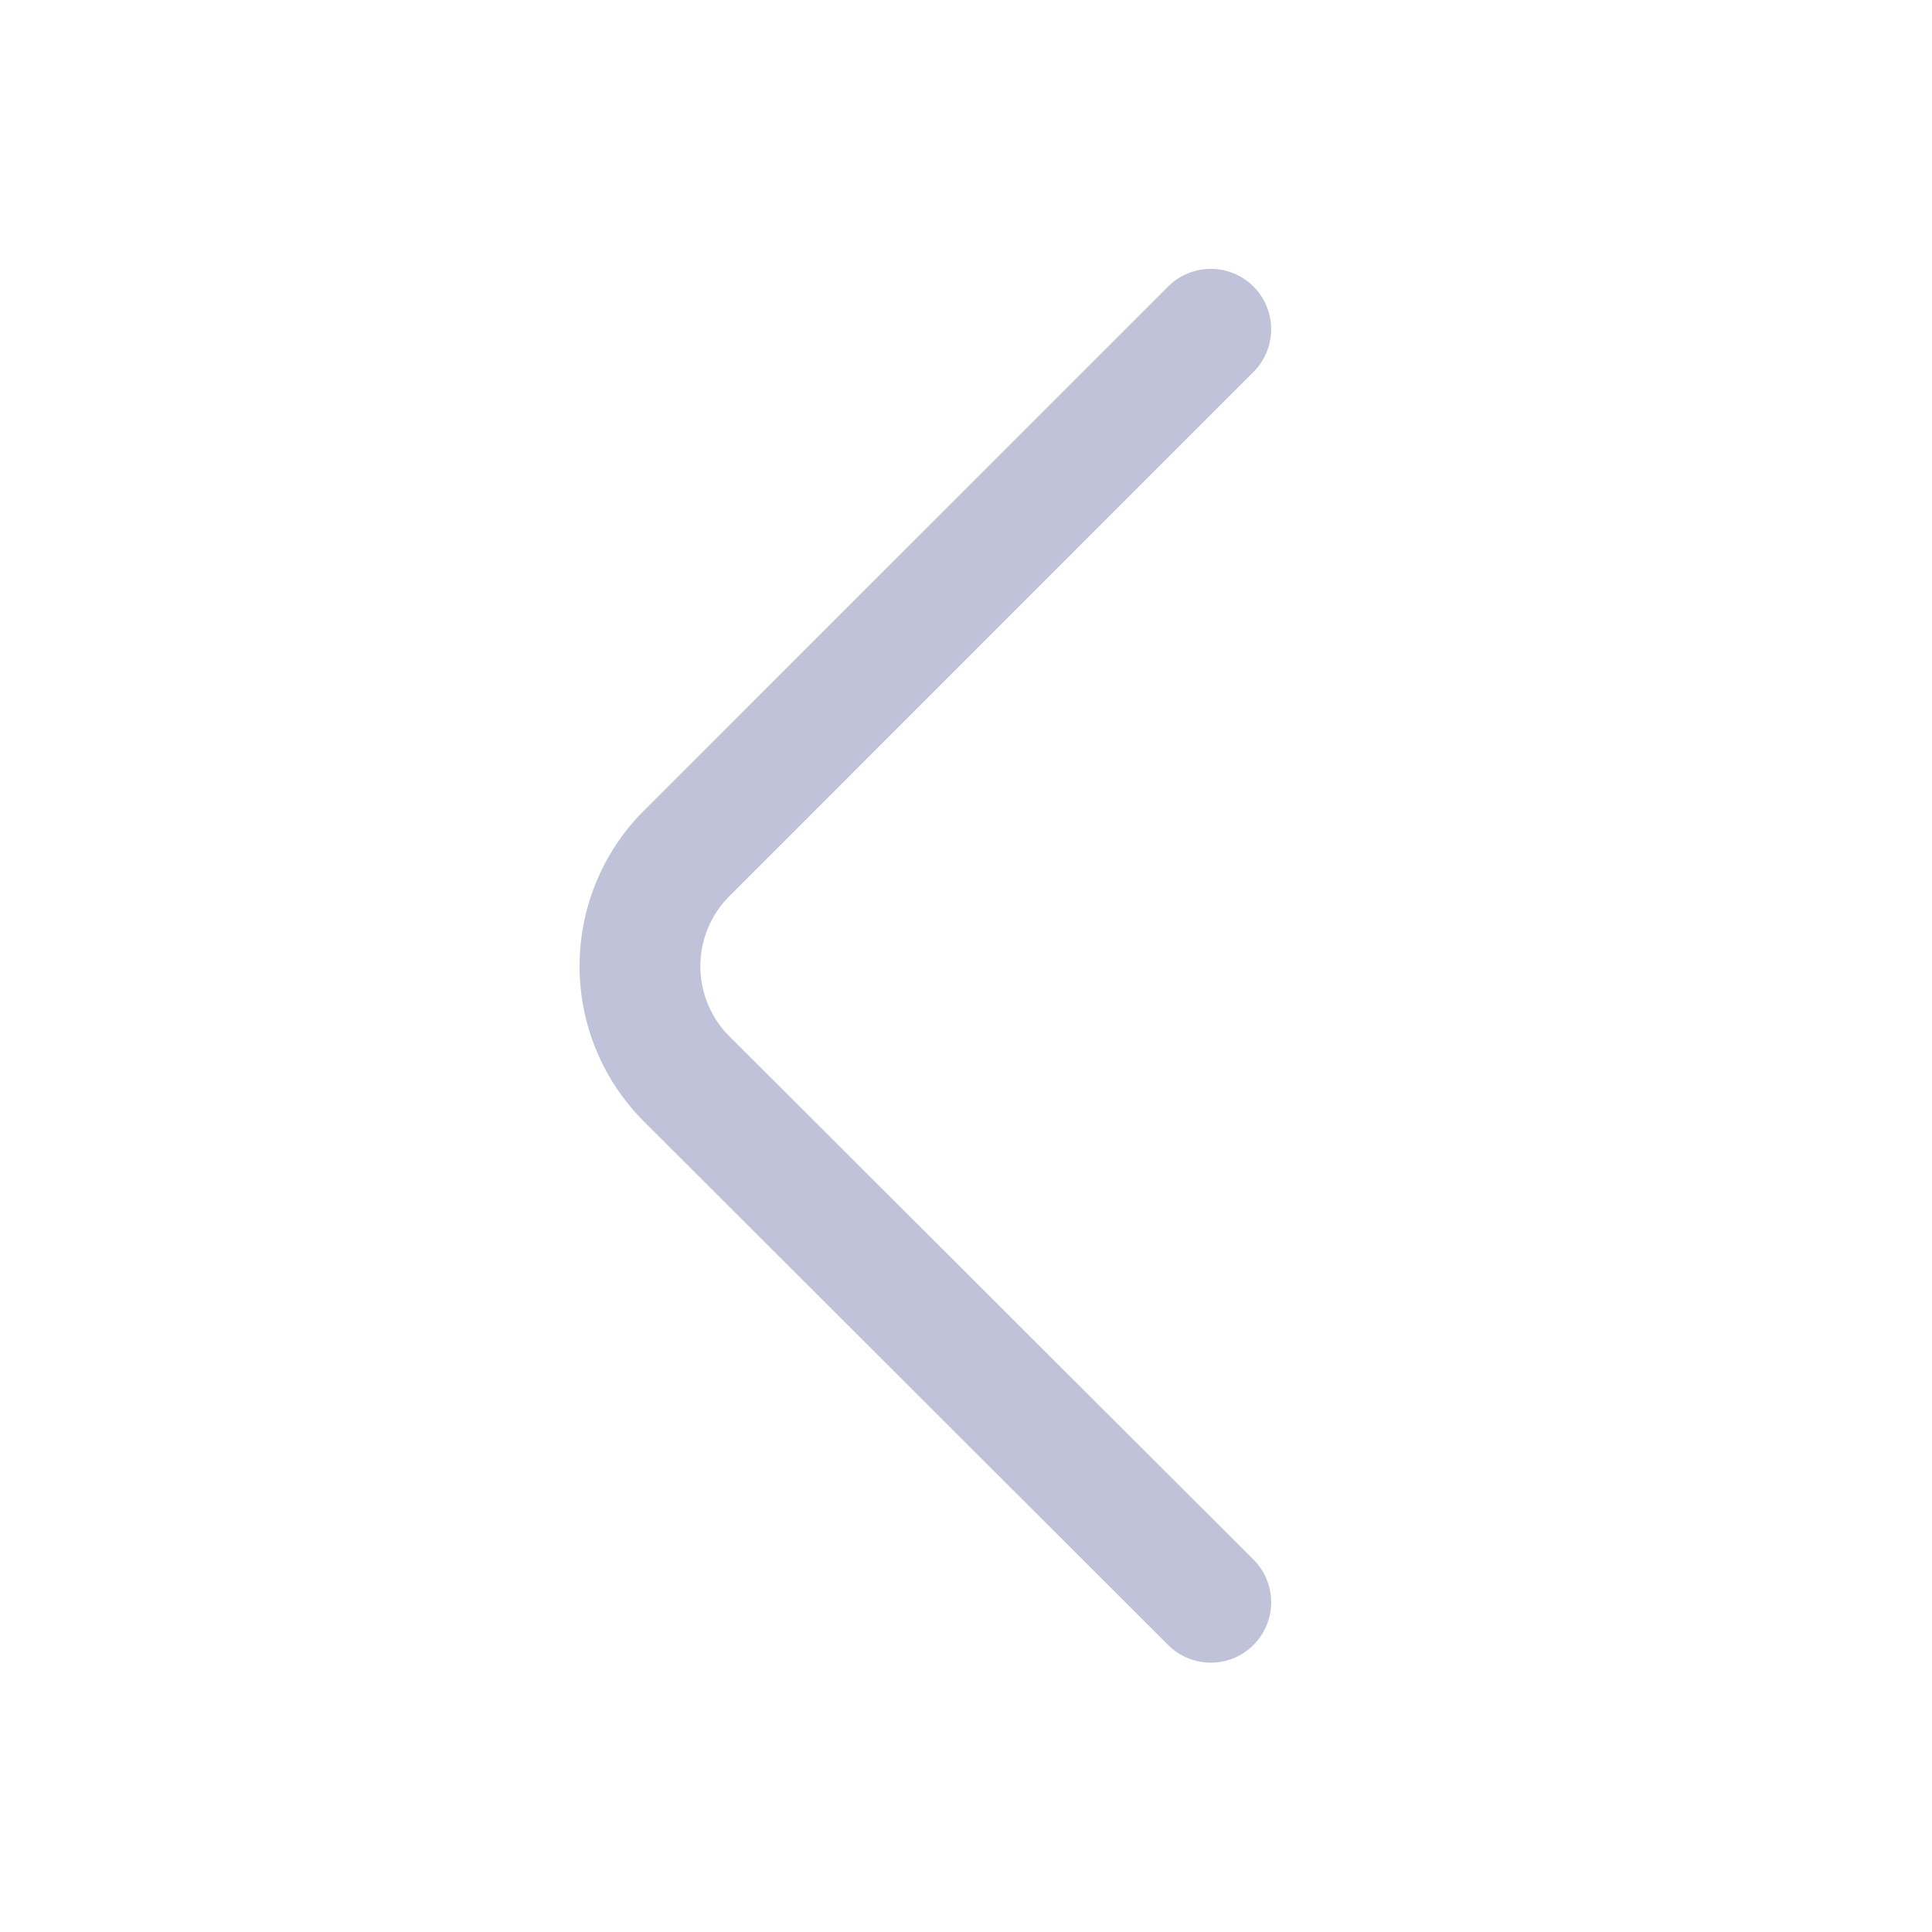 <svg xmlns="http://www.w3.org/2000/svg" width="16" height="16" viewBox="0 0 16 16">
  <g id="arrow_left" data-name="arrow left" transform="translate(16) rotate(90)">
    <rect id="vuesax_outline_arrow-down" data-name="vuesax/outline/arrow-down" width="16" height="16" fill="none"/>
    <g id="vuesax_outline_arrow-down-2" data-name="vuesax/outline/arrow-down">
      <g id="arrow-down">
        <path id="Vector" d="M5.778,5.732A1.818,1.818,0,0,1,4.492,5.2L.145.852A.5.5,0,0,1,.852.145L5.2,4.492a.821.821,0,0,0,1.16,0L10.7.145a.5.5,0,0,1,.707.707L7.065,5.2A1.818,1.818,0,0,1,5.778,5.732Z" transform="translate(2.222 5.468)" fill="#bfc2d8"/>
        <path id="Vector-2" data-name="Vector" d="M0,0H16V16H0Z" fill="none"/>
      </g>
    </g>
  </g>
</svg>
